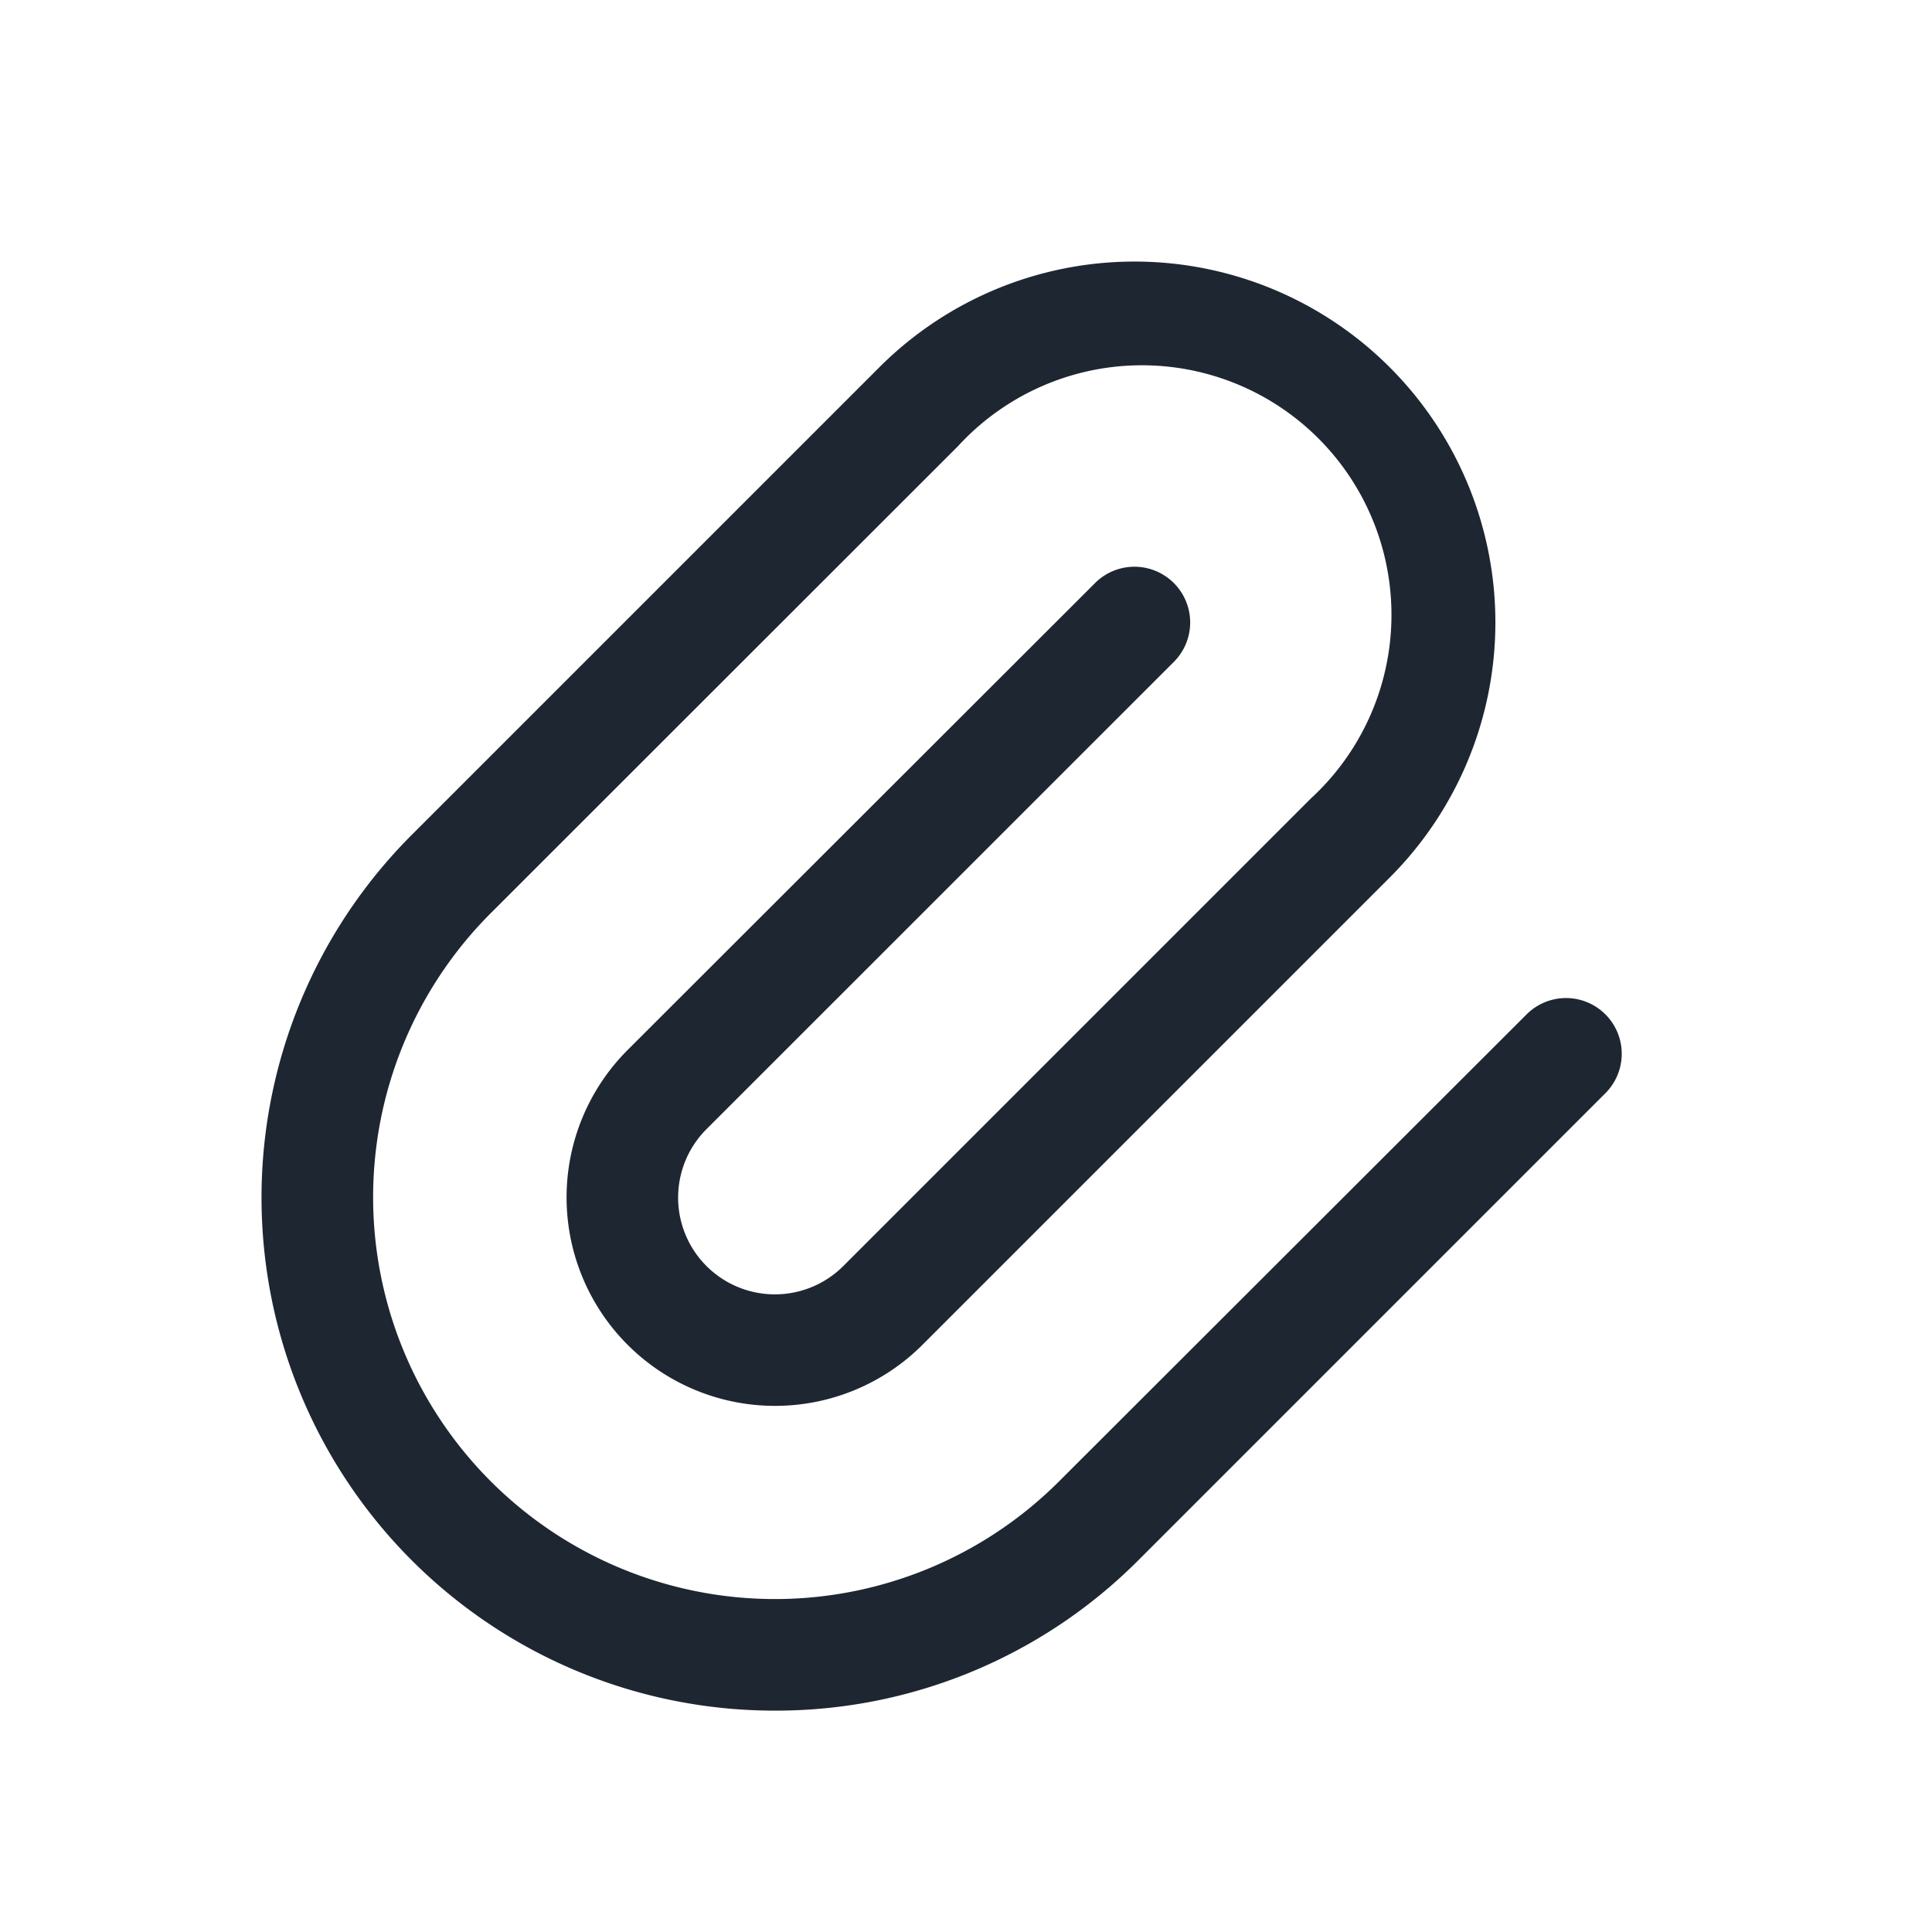 <svg xmlns="http://www.w3.org/2000/svg" width="24" height="24" viewBox="0 0 24 24"><rect width="24" height="24" fill="none"/><path d="M9.263,20.007A6.373,6.373,0,0,1,4.754,9.125L10.559,3.32A4.482,4.482,0,1,1,16.9,9.658l-5.805,5.805A2.587,2.587,0,1,1,7.433,11.8L13.239,6a.692.692,0,1,1,.979.979L8.412,12.784a1.2,1.2,0,0,0,1.7,1.7l5.805-5.805a3.1,3.1,0,1,0-4.38-4.38L5.733,10.1a4.991,4.991,0,0,0,7.059,7.059L18.6,11.358a.692.692,0,0,1,.979.979l-5.805,5.805A6.356,6.356,0,0,1,9.263,20.007Z" transform="translate(0.364 1.243)" fill="#1e2631"/></svg>